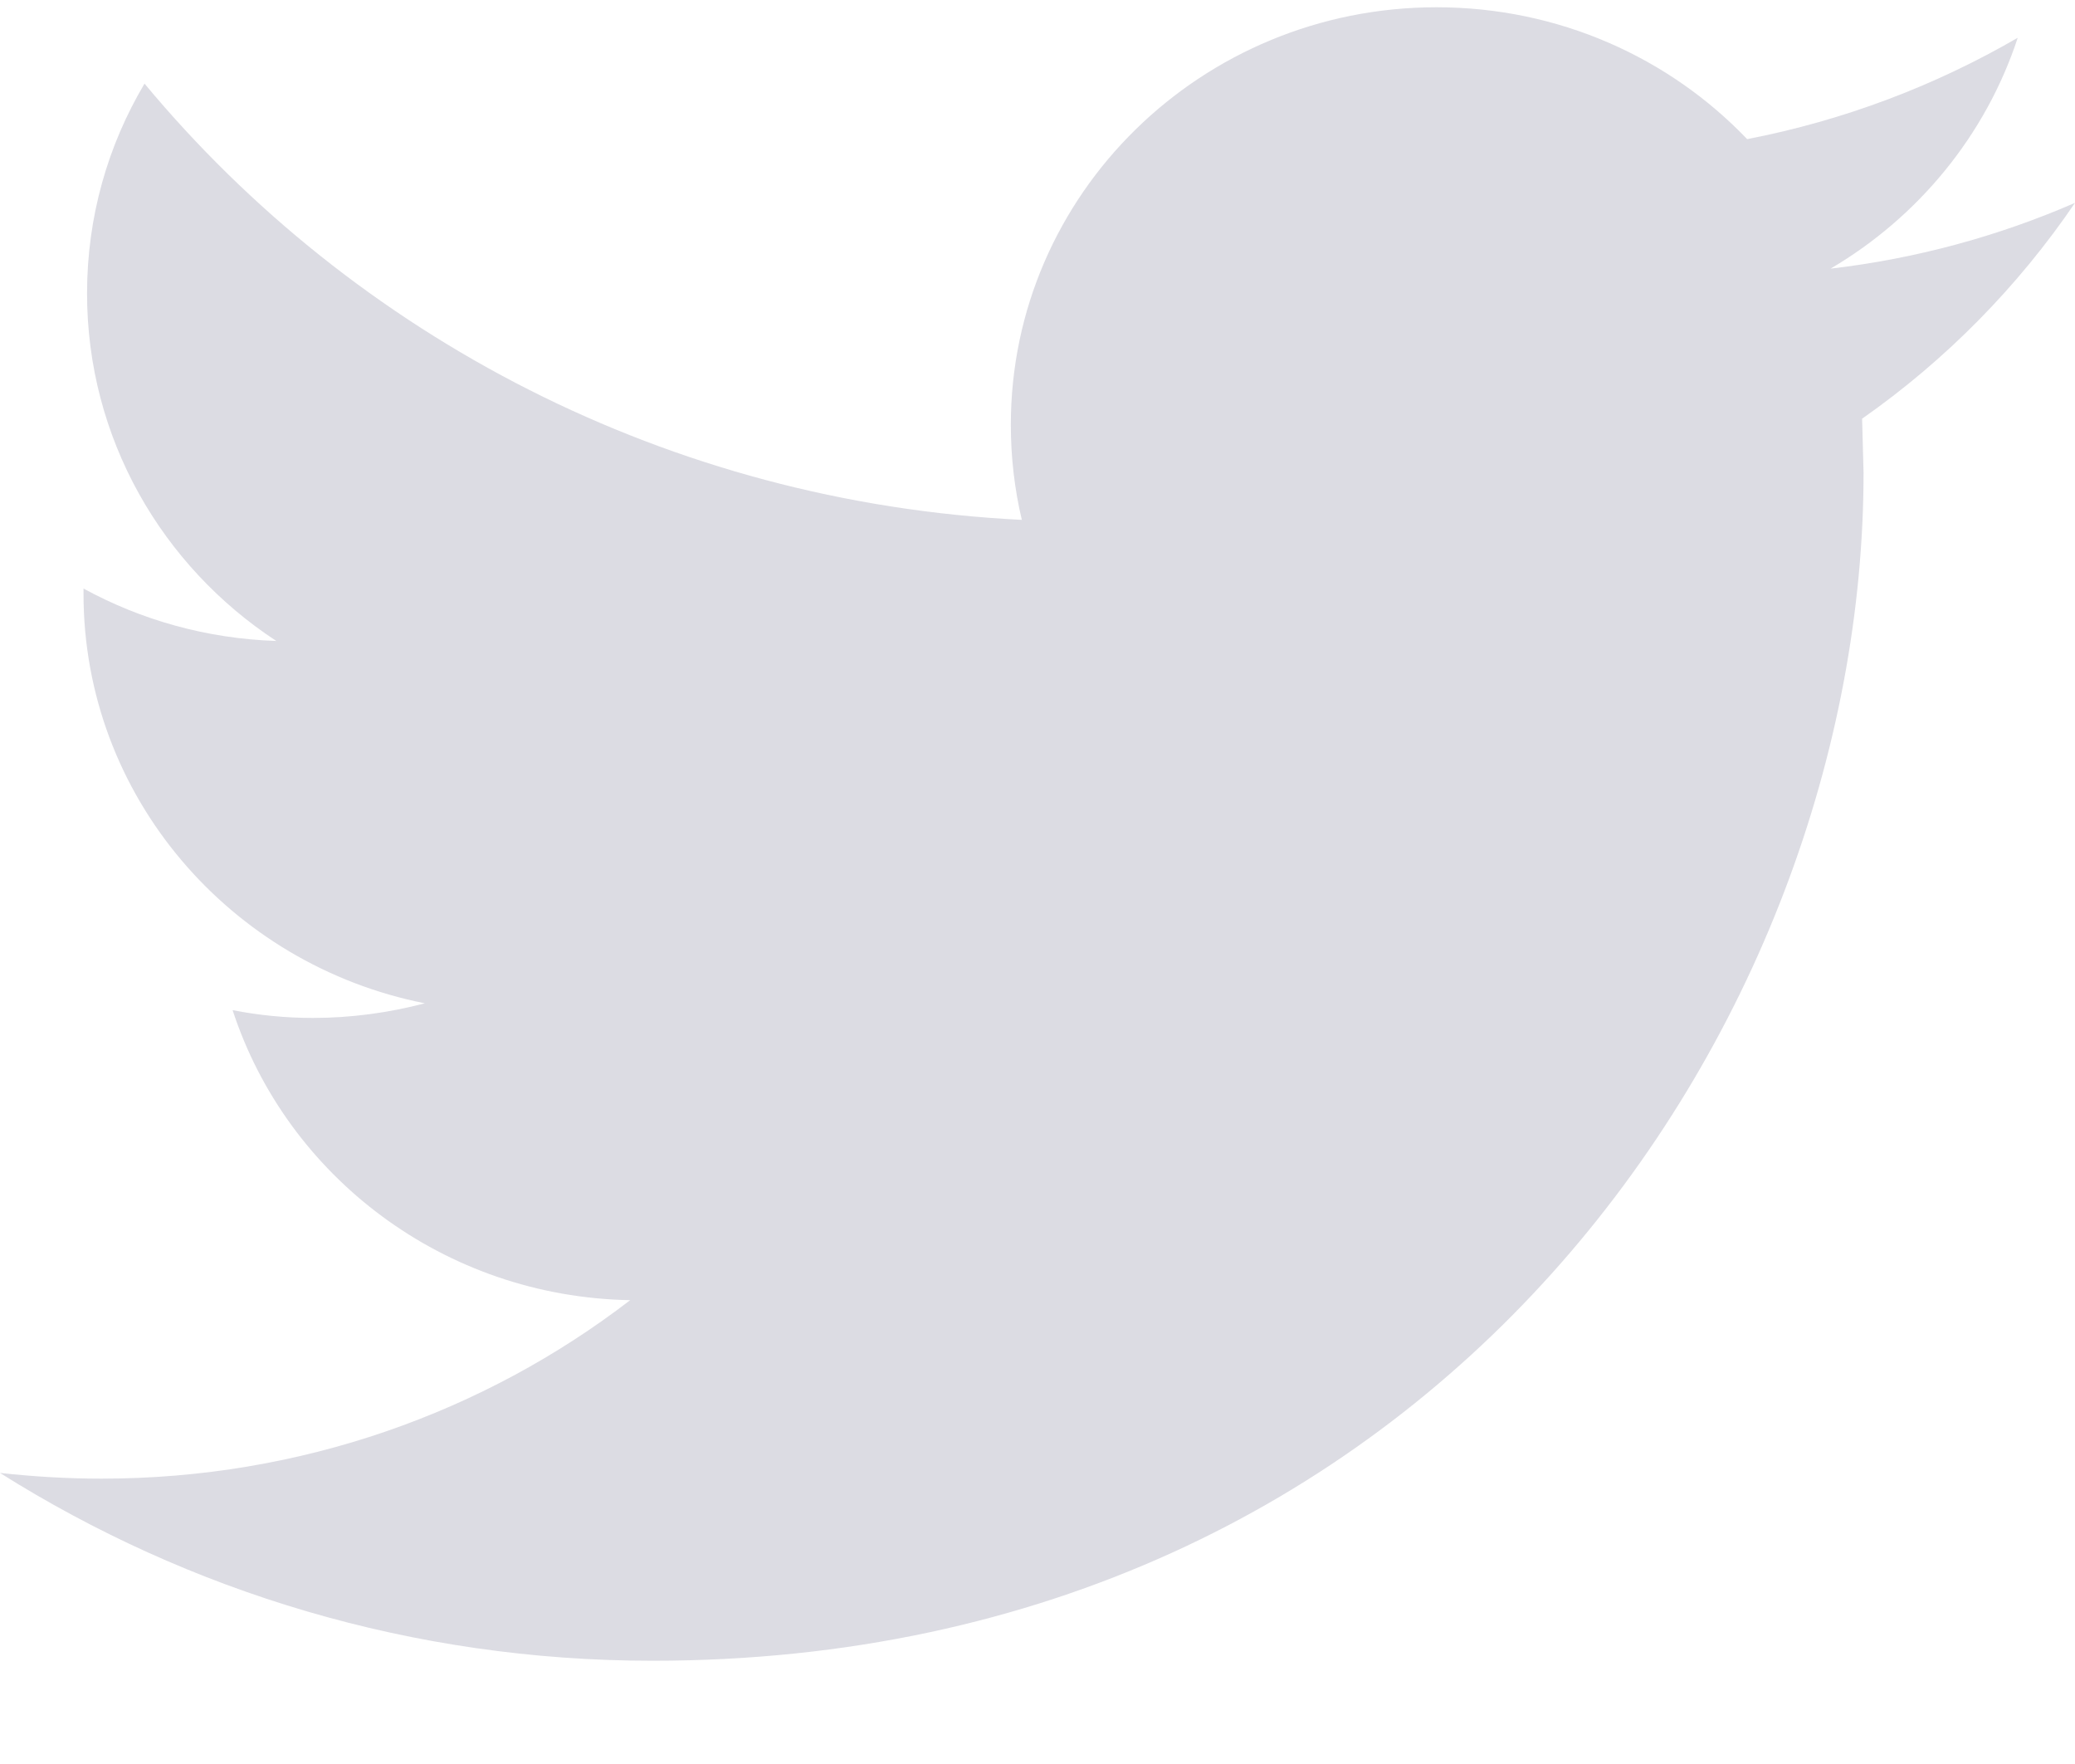 <svg width="20" height="17" viewBox="0 0 20 17" version="1.1" xmlns="http://www.w3.org/2000/svg" xmlns:xlink="http://www.w3.org/1999/xlink">
<title>Twitter</title>
<desc>Created using Figma</desc>
<g id="Canvas" transform="translate(-8708 4196)">
<g id="Twitter">
<use xlink:href="#path0_fill" transform="translate(8708 -4195.93)" fill="#DCDCE3"/>
</g>
</g>
<defs>
<path id="path0_fill" d="M 20 1.885C 19.264 2.205 18.474 2.422 17.644 2.519C 18.491 2.021 19.14 1.232 19.448 0.294C 18.653 0.755 17.775 1.09 16.84 1.271C 16.092 0.488 15.027 6.06516e-08 13.846 6.06516e-08C 11.58 6.06516e-08 9.743 1.802 9.743 4.023C 9.743 4.338 9.779 4.646 9.849 4.94C 6.44 4.772 3.417 3.17 1.393 0.736C 1.04 1.329 0.839 2.02 0.839 2.758C 0.839 4.155 1.563 5.387 2.663 6.107C 1.991 6.085 1.358 5.904 0.805 5.602L 0.805 5.653C 0.805 7.602 2.22 9.228 4.095 9.599C 3.752 9.689 3.389 9.74 3.014 9.74C 2.749 9.74 2.493 9.714 2.242 9.665C 2.764 11.265 4.279 12.428 6.074 12.46C 4.67 13.539 2.901 14.18 0.979 14.18C 0.647 14.18 0.321 14.16 1.5524e-12 14.125C 1.816 15.268 3.972 15.935 6.289 15.935C 13.836 15.935 17.962 9.803 17.962 4.486L 17.948 3.965C 18.754 3.401 19.451 2.692 20 1.885Z"/>
</defs>
</svg>
